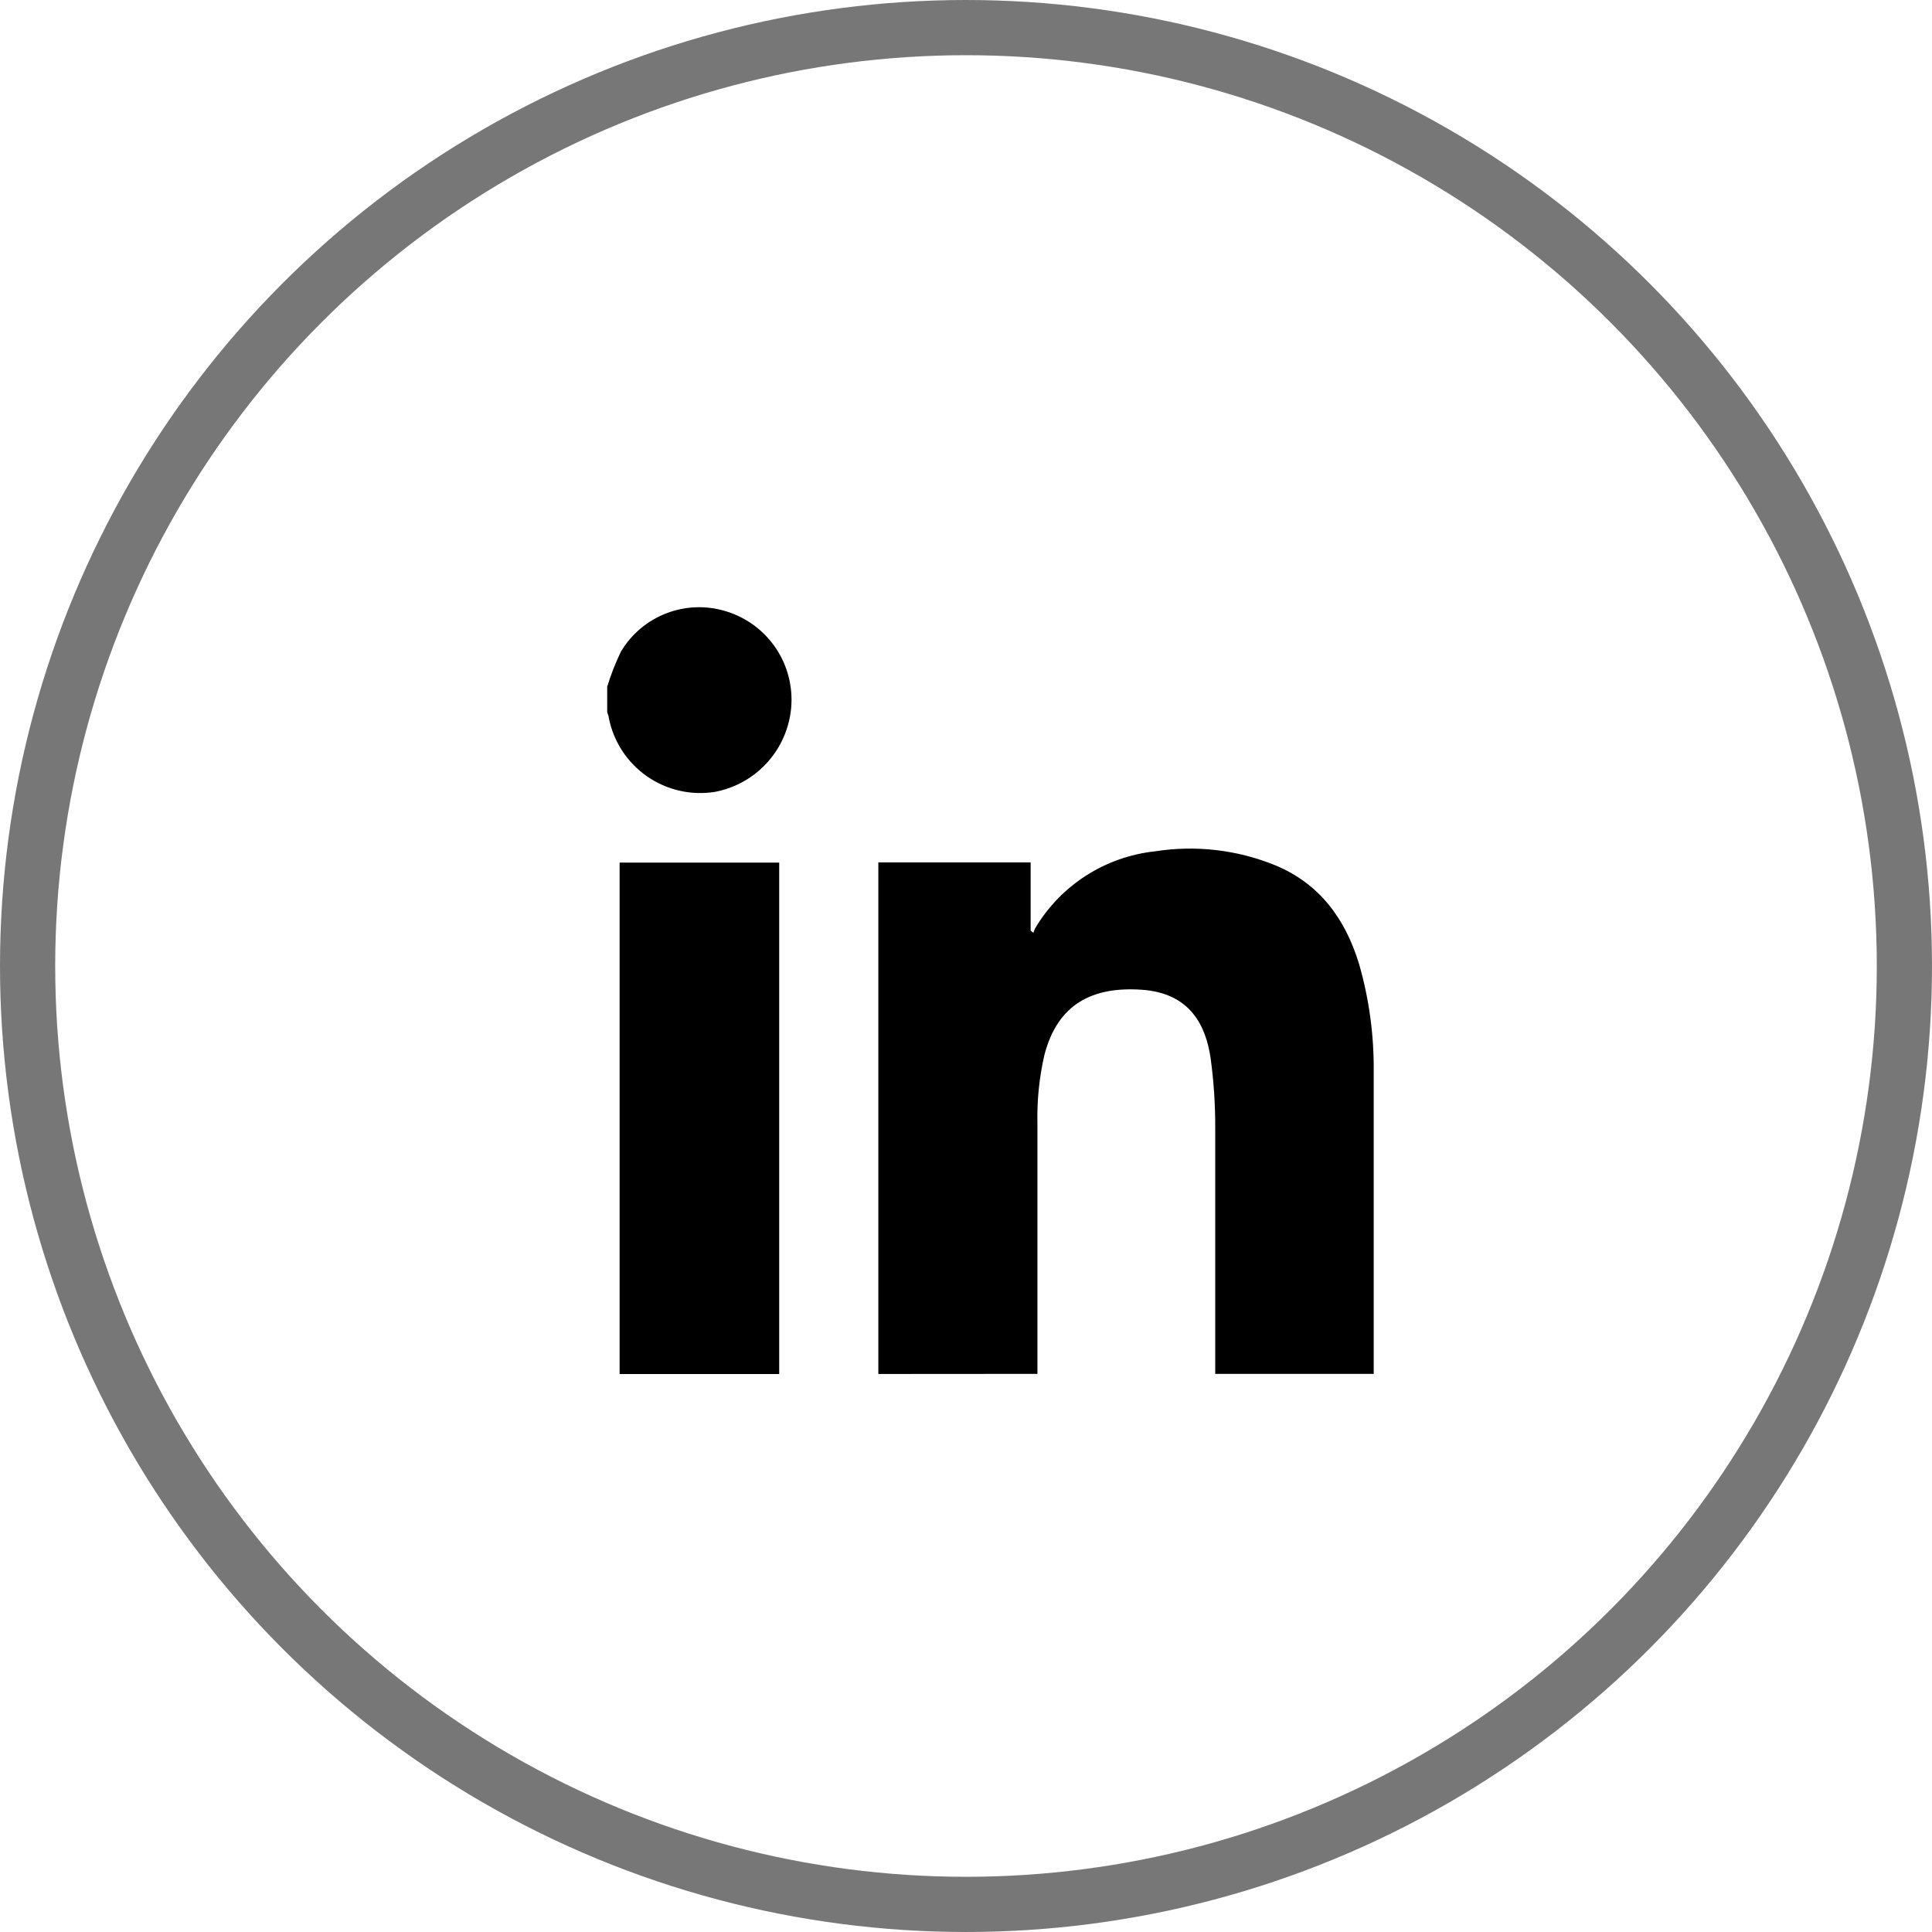 <?xml version="1.0" encoding="UTF-8"?> <svg xmlns="http://www.w3.org/2000/svg" width="35" height="35" viewBox="0 0 35 35" fill="none"><circle cx="17.5" cy="17.5" r="17" stroke="#777777"></circle><path d="M15.912 24.891V15.623H18.671V16.86L18.722 16.898C18.73 16.869 18.741 16.842 18.754 16.815C18.982 16.431 19.297 16.105 19.674 15.863C20.05 15.622 20.477 15.471 20.922 15.423C21.658 15.307 22.411 15.394 23.101 15.675C23.907 16.009 24.369 16.644 24.619 17.457C24.802 18.091 24.892 18.749 24.886 19.41C24.886 21.237 24.886 23.064 24.886 24.889H22.015C22.015 23.407 22.015 21.926 22.015 20.442C22.017 20.018 21.989 19.594 21.932 19.174C21.847 18.586 21.568 17.991 20.682 17.93C19.795 17.87 19.16 18.184 18.92 19.113C18.826 19.522 18.784 19.942 18.794 20.361C18.794 21.873 18.794 23.382 18.794 24.889L15.912 24.891Z" fill="black"></path><path d="M11.225 24.892C11.225 24.834 11.225 24.776 11.225 24.717V15.627H14.116V24.717C14.116 24.776 14.116 24.834 14.116 24.892H11.225Z" fill="black"></path><path d="M11 12.441C11.066 12.223 11.15 12.01 11.249 11.804C11.439 11.485 11.732 11.24 12.079 11.108C12.426 10.976 12.807 10.965 13.162 11.077C13.527 11.19 13.842 11.425 14.055 11.742C14.268 12.059 14.366 12.44 14.333 12.821C14.3 13.19 14.148 13.539 13.899 13.814C13.651 14.089 13.319 14.275 12.955 14.345C12.523 14.415 12.081 14.314 11.721 14.064C11.362 13.814 11.114 13.434 11.029 13.005C11.029 12.969 11.009 12.935 11 12.902V12.441Z" fill="black"></path></svg> 
